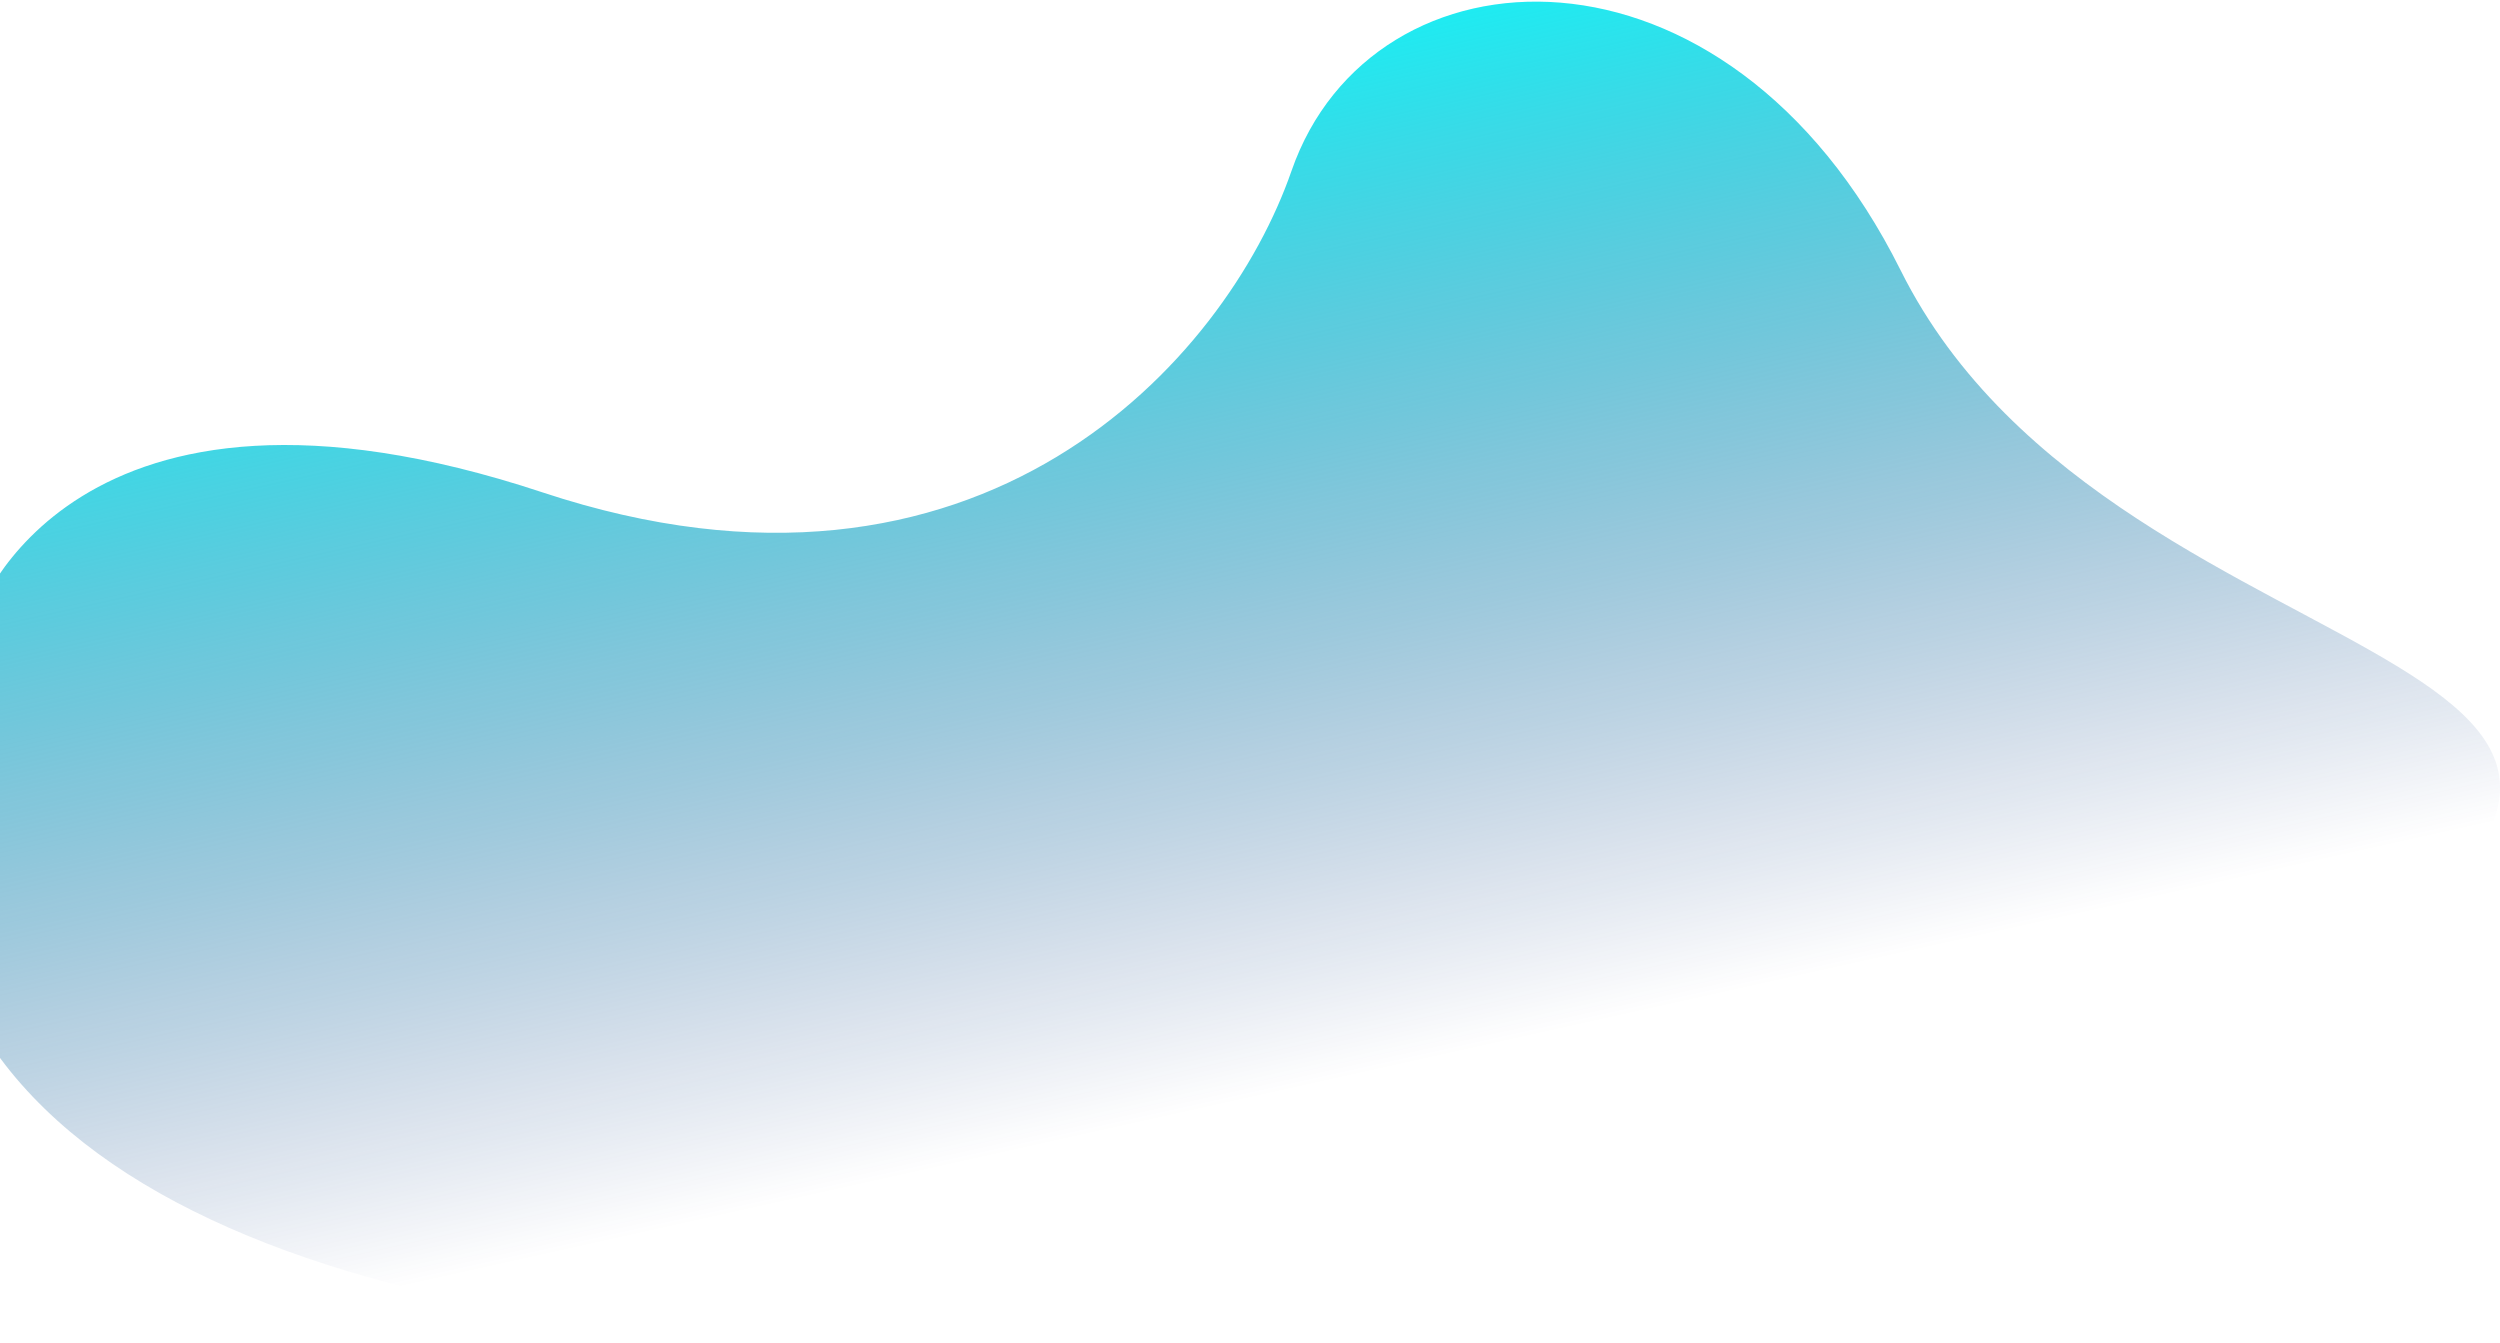 <svg width="910" height="489" viewBox="0 0 910 489" fill="none" xmlns="http://www.w3.org/2000/svg">
<path d="M-8.672 224.9C-8.672 224.9 25.223 122.167 197.524 179.241C356.958 232.053 446.342 130.794 470.097 62.239C499.245 -21.881 628.274 -29.079 691.828 98.386C771.919 259.021 1049.14 228.705 823.171 377.097C597.204 525.489 -148.489 572.1 -8.672 224.9Z" fill="url(#paint0_linear)"/>
<defs>
<linearGradient id="paint0_linear" x1="483.73" y1="393.724" x2="396.126" y2="-0.479" gradientUnits="userSpaceOnUse">
<stop stop-color="#031F70" stop-opacity="0"/>
<stop offset="1" stop-color="#0BFCFC"/>
</linearGradient>
</defs>
</svg>
